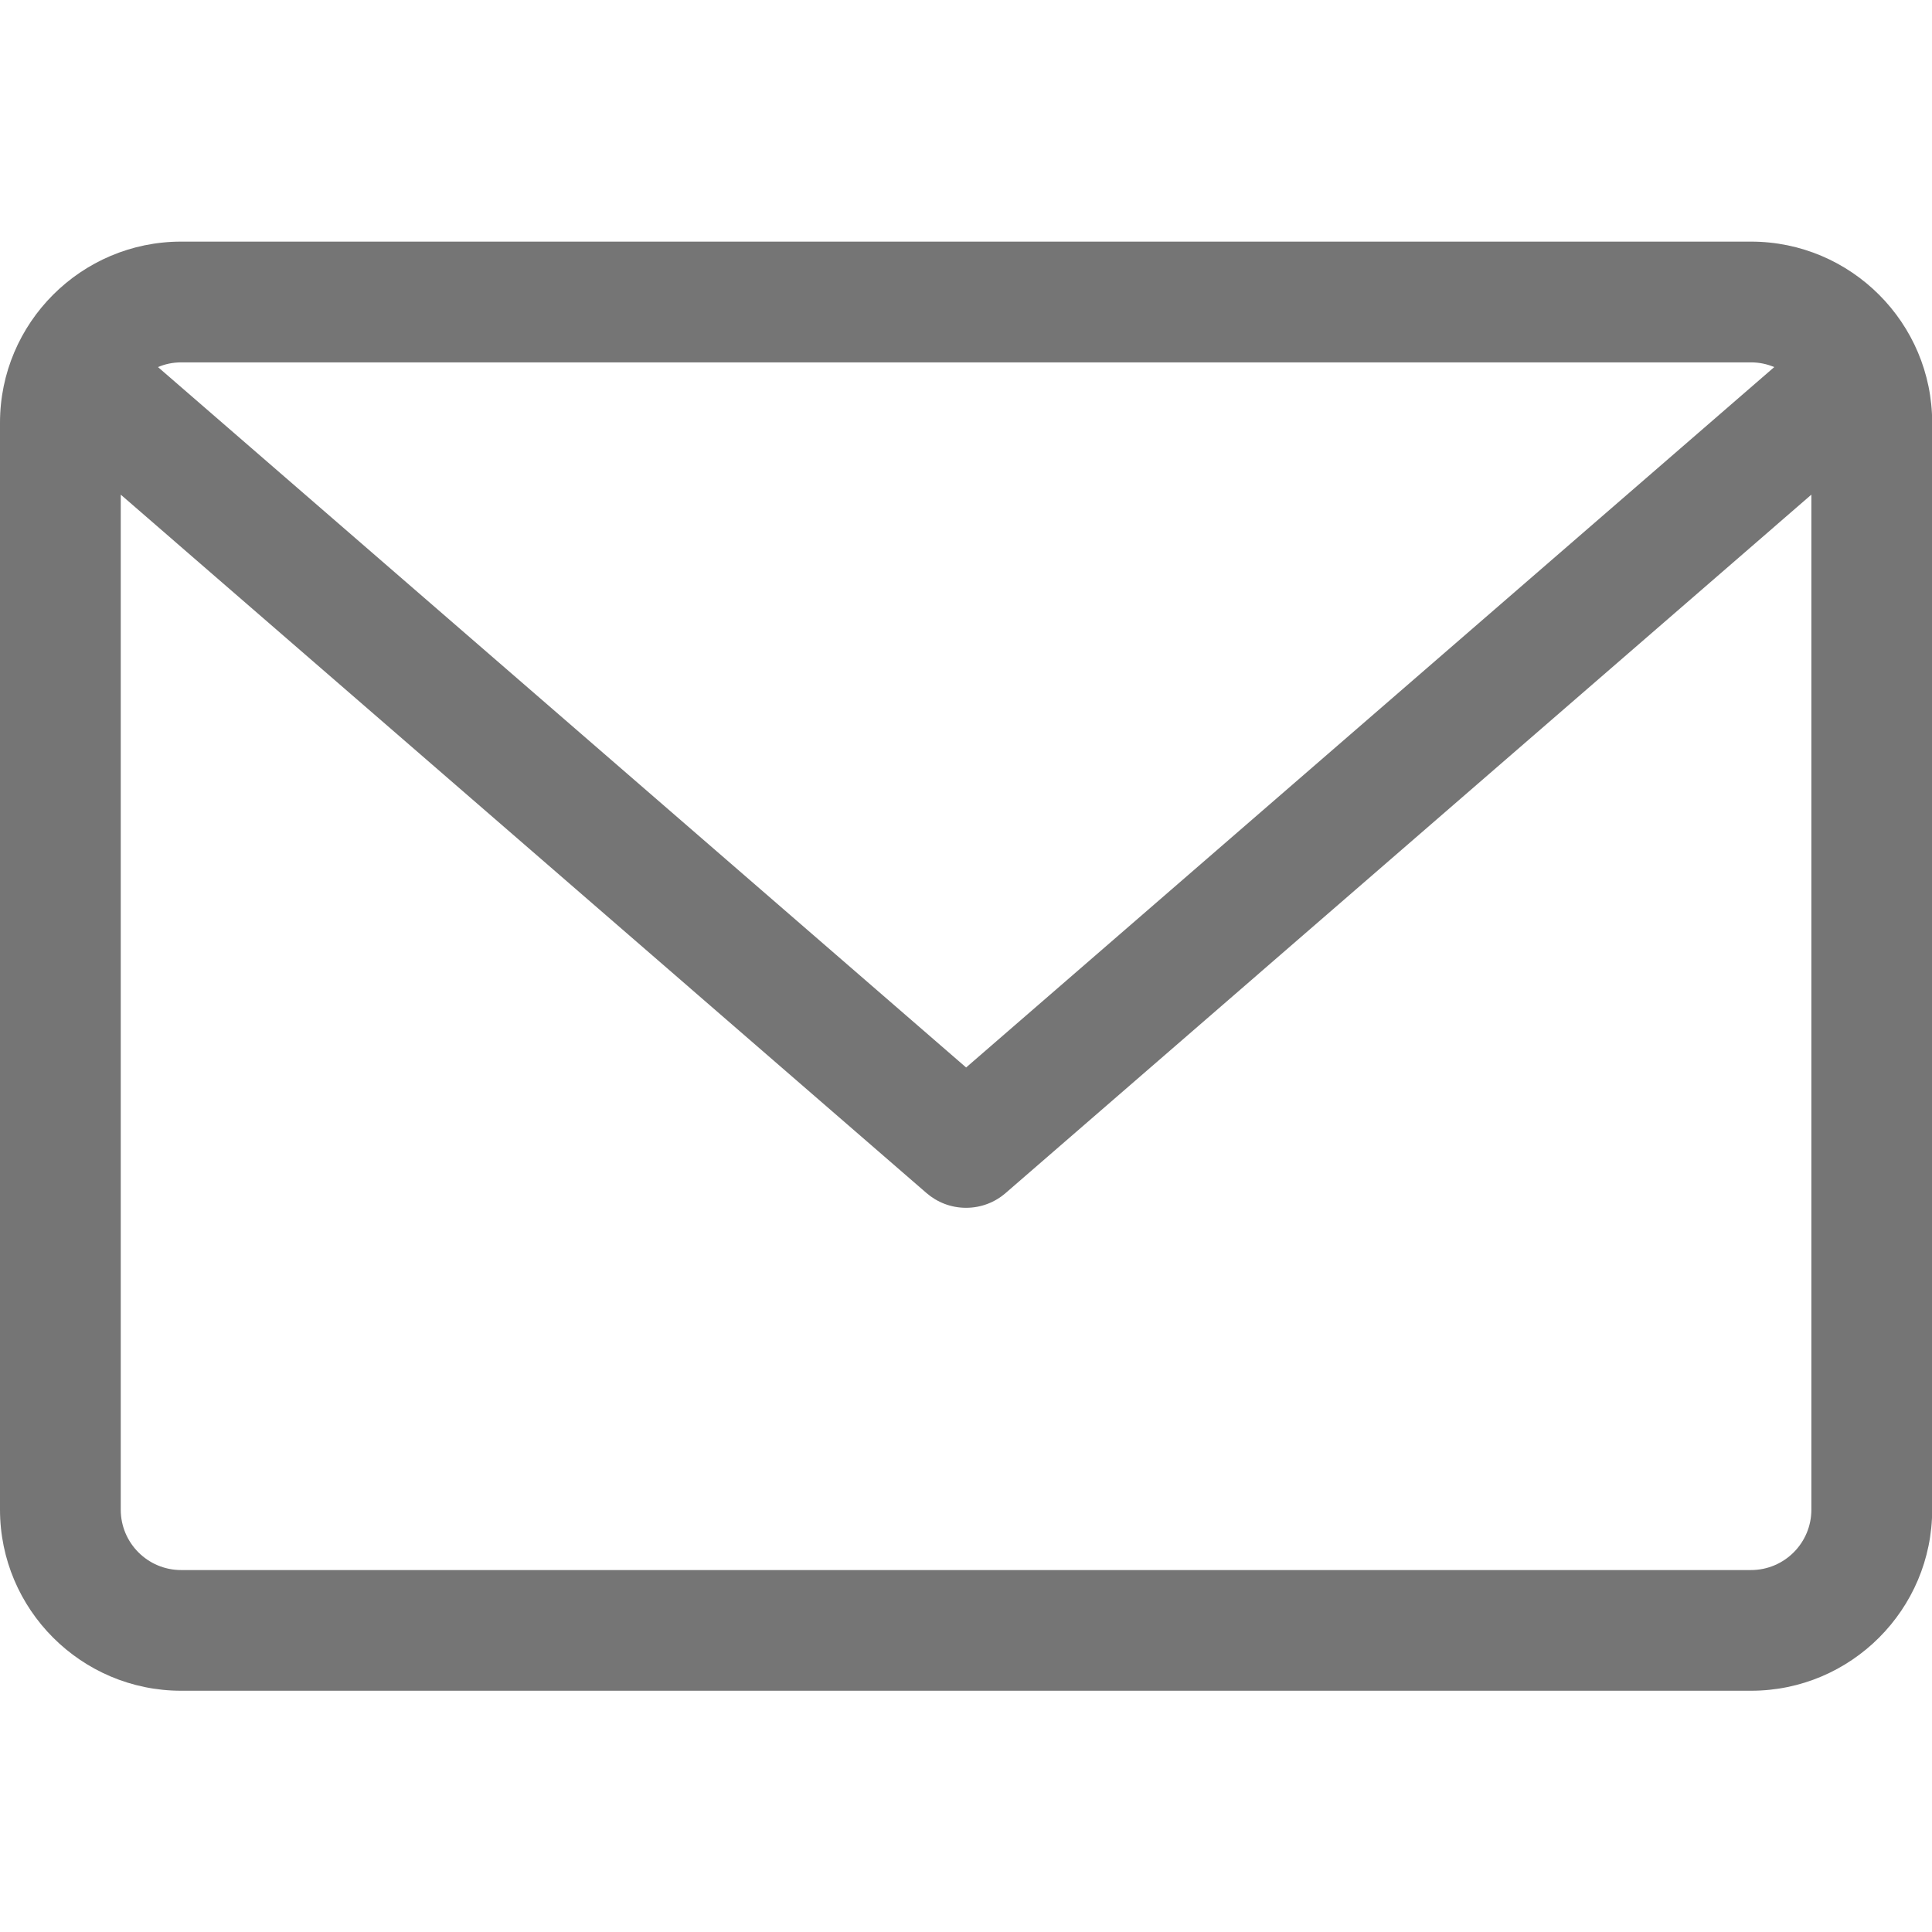 <!-- Generated by IcoMoon.io -->
<svg version="1.1" xmlns="http://www.w3.org/2000/svg" width="32" height="32" viewBox="0 0 32 32">
<title>envelope</title>
<path fill="#757575" d="M29.003 4.002h-26.003c-1.654 0-3 1.346-3 3v18.002c0 1.654 1.346 3 3 3h26.003c1.654 0 3-1.346 3-3v-18.002c0-1.654-1.346-3-3-3zM29.003 6.002c0.136 0 0.266 0.028 0.384 0.078l-13.385 11.601-13.385-11.601c0.113-0.049 0.245-0.078 0.384-0.078h26.003zM29.003 26.005h-26.003c-0.552 0-1-0.448-1-1v0-16.812l13.345 11.567c0.175 0.152 0.404 0.245 0.656 0.245s0.482-0.093 0.657-0.246l-0.001 0.001 13.345-11.567v16.812c0 0.552-0.448 1-1 1v0z"></path>
</svg>
